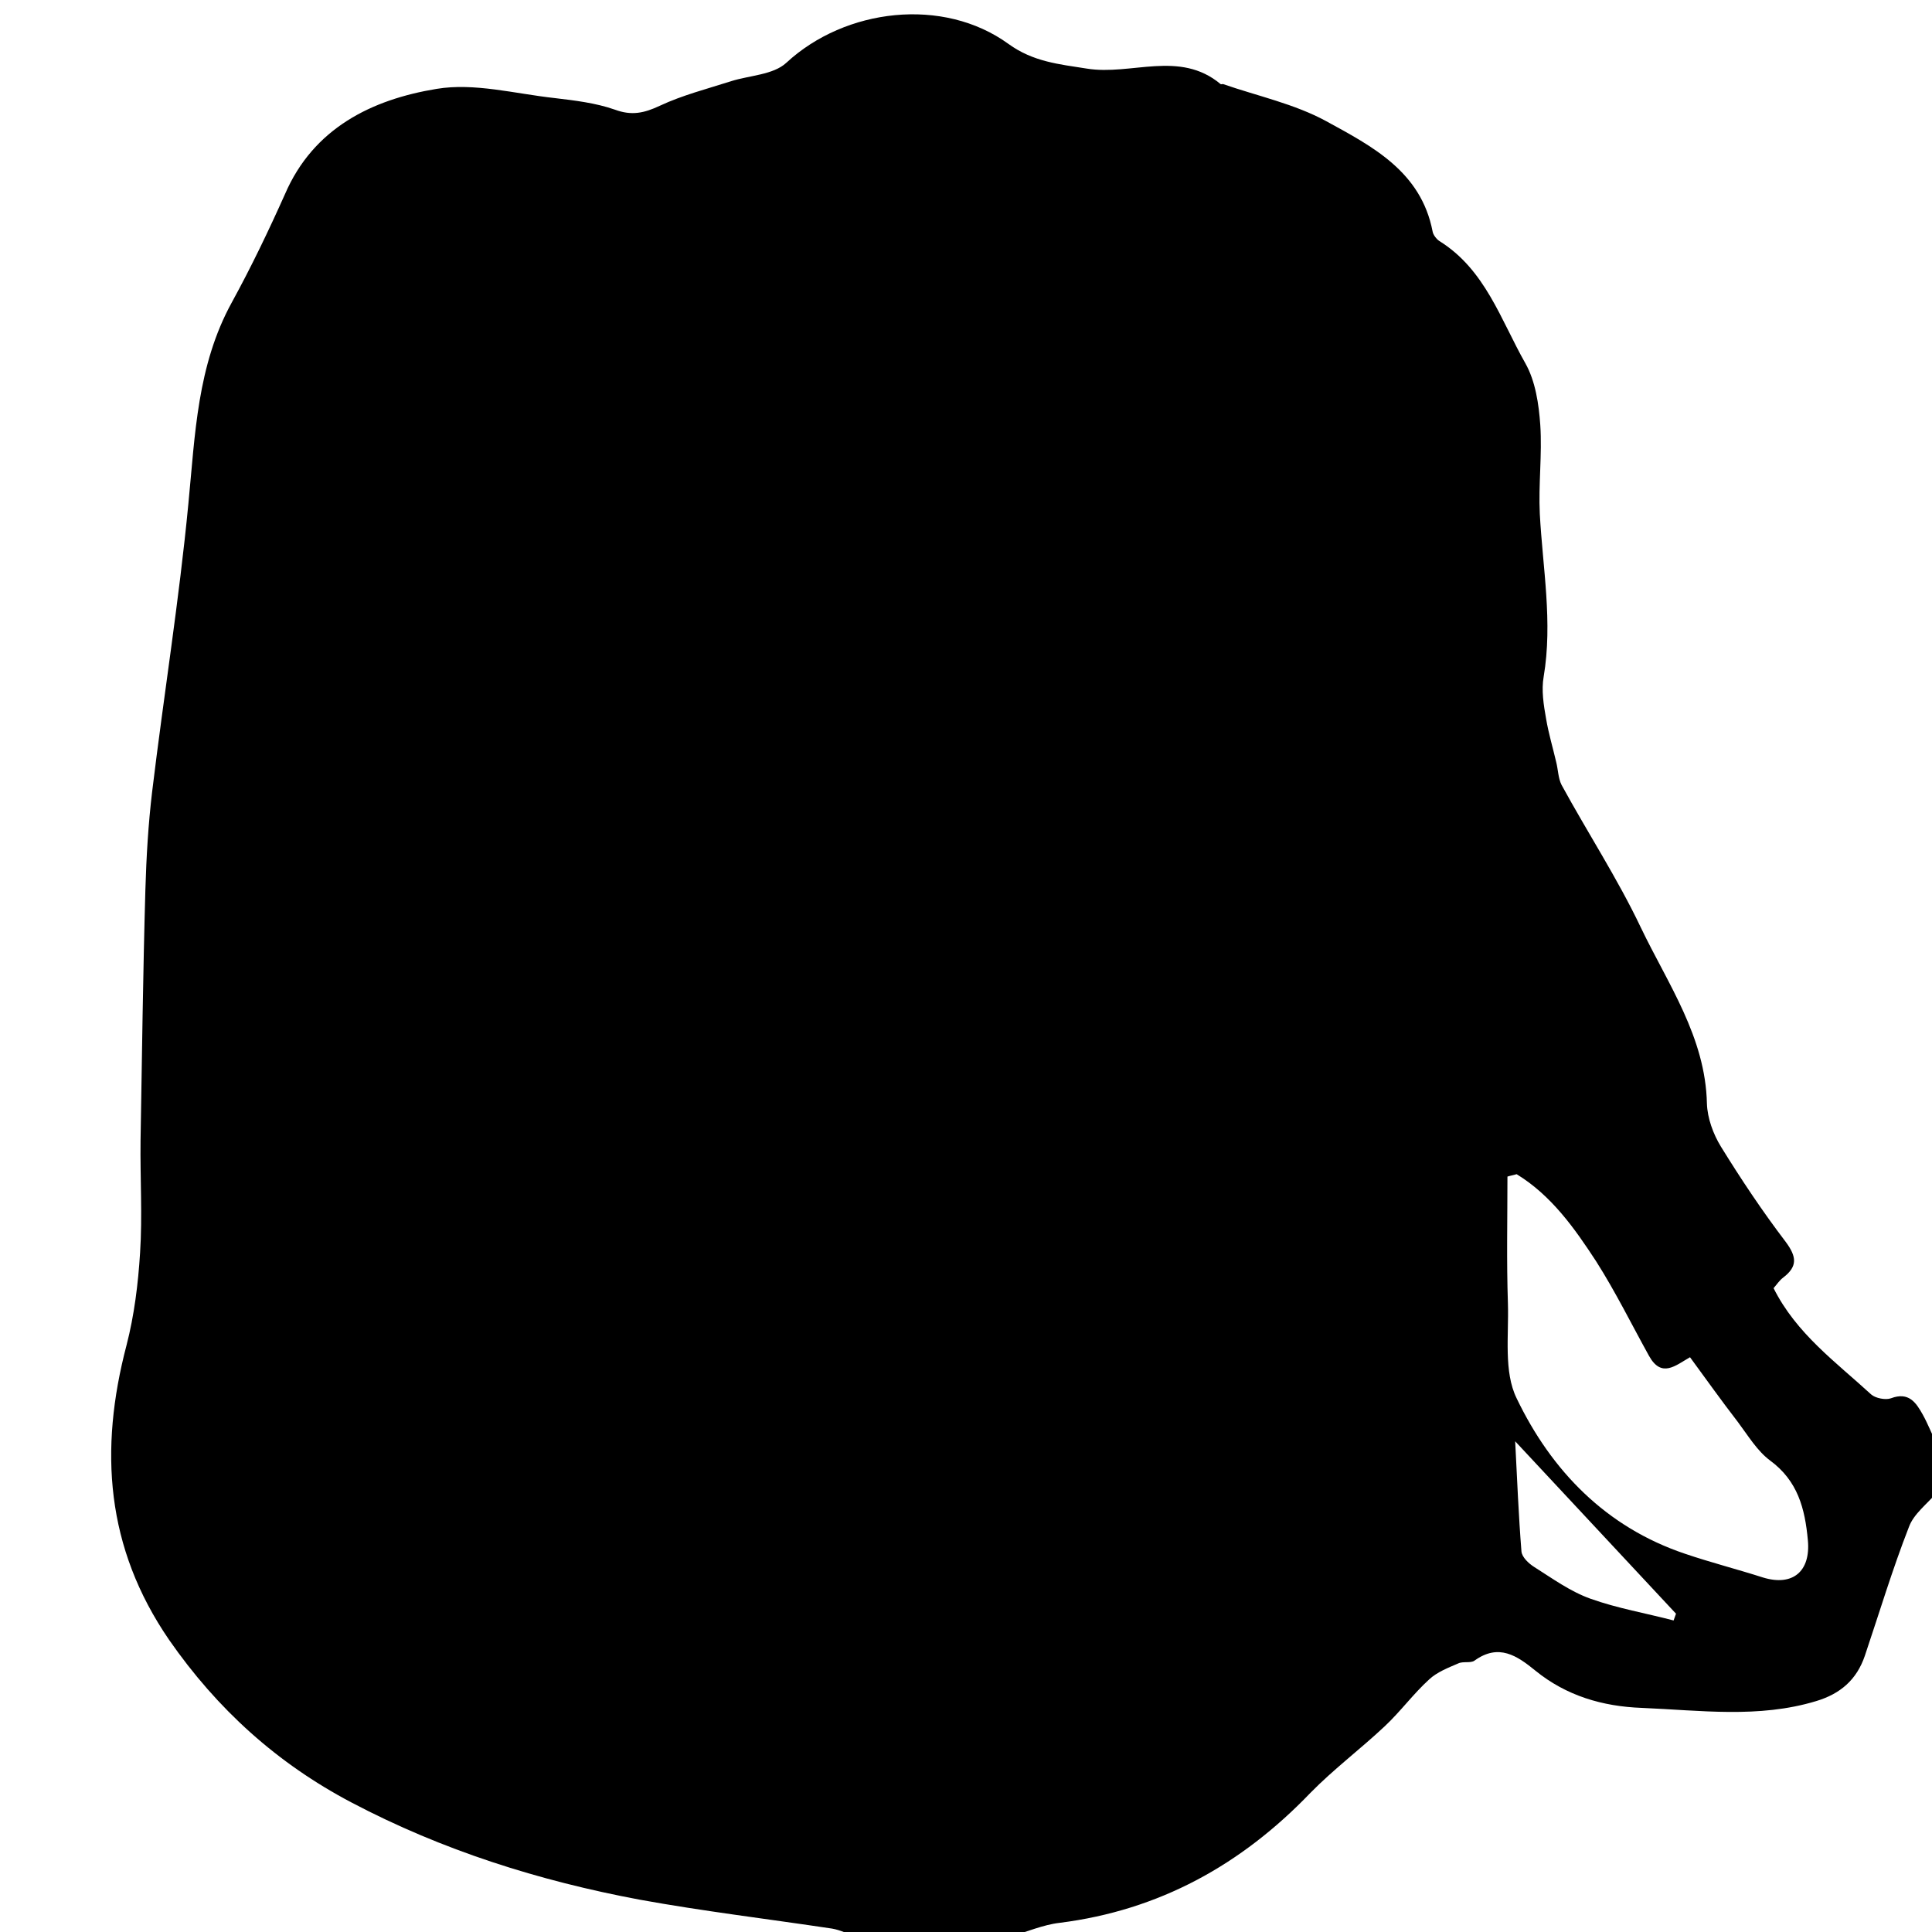 <?xml version="1.0" encoding="utf-8"?>
<!-- Generator: Adobe Illustrator 22.0.0, SVG Export Plug-In . SVG Version: 6.00 Build 0)  -->
<svg version="1.1" id="圖層_1" xmlns="http://www.w3.org/2000/svg" xmlns:xlink="http://www.w3.org/1999/xlink" x="0px" y="0px"
	 viewBox="0 0 400 400" style="enable-background:new 0 0 400 400;" xml:space="preserve">
<path d="M401,299c0,3.3,0,6.7,0,10c-2,2.4-4.8,4.4-5.8,7.2c-3.4,8.7-6.1,17.7-9.1,26.6c-1.7,5-5.1,7.9-10.1,9.4
	c-11.9,3.6-24,1.9-36.1,1.4c-8.1-0.3-15.6-2.5-22-7.7c-3.8-3.1-7.6-5.7-12.6-2.1c-0.8,0.6-2.4,0.1-3.4,0.6c-2.1,0.9-4.4,1.8-6,3.3
	c-3.3,3-5.9,6.6-9.2,9.7c-5,4.7-10.6,8.9-15.4,13.8c-14.3,14.9-31.3,24.3-51.9,26.9c-3.5,0.4-6.8,1.9-10.2,2.8c-10.7,0-21.3,0-32,0
	c-1.6-0.5-3.2-1.3-4.9-1.6c-13.3-2-26.7-3.6-39.9-6c-20.8-3.9-40.8-10.2-59.6-20.1c-15.4-8.1-27.8-19.3-37.8-33.7
	c-13.1-19.1-14.5-39.3-8.8-61c1.6-6.2,2.4-12.7,2.8-19.1c0.5-7.7,0-15.5,0.1-23.3c0.3-17.3,0.5-34.6,1-51.9
	c0.2-6.8,0.6-13.6,1.4-20.3c2.4-19.9,5.6-39.7,7.5-59.6c1.4-14.3,1.8-28.6,9-41.7c4-7.3,7.6-14.8,11-22.4
	C64.9,26.5,77,20.6,90.4,18.4c7.8-1.3,16.2,1,24.4,1.9c4.2,0.5,8.5,1,12.5,2.4c3.5,1.3,6.1,0.7,9.3-0.8c4.7-2.2,9.8-3.5,14.8-5.1
	c3.8-1.2,8.7-1.3,11.4-3.8c12.2-11.3,32.5-13.7,46-3.9c5.1,3.7,10.5,4.2,16.2,5.1c9.2,1.5,19.2-3.9,27.7,3.2c0.1,0.1,0.3,0,0.5,0
	c7.2,2.5,14.8,4.1,21.4,7.7c9.5,5.2,19.6,10.4,22,22.8c0.1,0.7,0.8,1.6,1.4,2c9.5,5.9,12.7,16.3,17.8,25.3c2.1,3.7,2.8,8.5,3.1,12.8
	c0.4,6.1-0.4,12.3-0.1,18.4c0.6,11.2,2.7,22.4,0.8,33.7c-0.5,2.8,0,5.9,0.5,8.7c0.5,3,1.4,6,2.1,9c0.4,1.6,0.4,3.3,1.1,4.7
	c5.4,9.9,11.6,19.4,16.4,29.5c5.6,11.7,13.4,22.7,13.7,36.5c0.1,3,1.3,6.3,2.9,8.9c4.2,6.8,8.6,13.4,13.4,19.7
	c2.3,3.1,2.5,5.1-0.5,7.4c-0.8,0.6-1.3,1.4-2,2.2c4.7,9.4,12.9,15.3,20.2,22c0.9,0.8,3,1.2,4.1,0.8c3.7-1.4,5.2,0.9,6.6,3.4
	C399.2,294.9,400,297,401,299z M314,243.1c-0.6,0.2-1.3,0.3-1.9,0.5c0,8.8-0.2,17.5,0.1,26.3c0.2,6.6-0.9,14.1,1.8,19.6
	c7.2,15,18.5,26.7,34.9,32.2c5.3,1.8,10.8,3.2,16.1,4.9c6.2,1.9,9.9-1.3,9.3-7.7c-0.6-6.6-2.1-12.3-7.8-16.5c-2.7-2-4.6-5.2-6.7-8
	c-3.4-4.4-6.6-8.9-9.9-13.4c-3,1.7-5.9,4.4-8.5-0.3c-3.6-6.5-6.9-13.2-10.9-19.5C326,254.3,321.2,247.5,314,243.1z M313.7,298.4
	c0.4,7.7,0.7,15.3,1.3,22.8c0.1,1.2,1.5,2.5,2.6,3.2c3.8,2.4,7.5,5.1,11.7,6.6c5.6,2,11.5,3,17.2,4.5c0.2-0.5,0.3-0.9,0.5-1.4
	C336,322.3,325,310.5,313.7,298.4z"/>
</svg>
